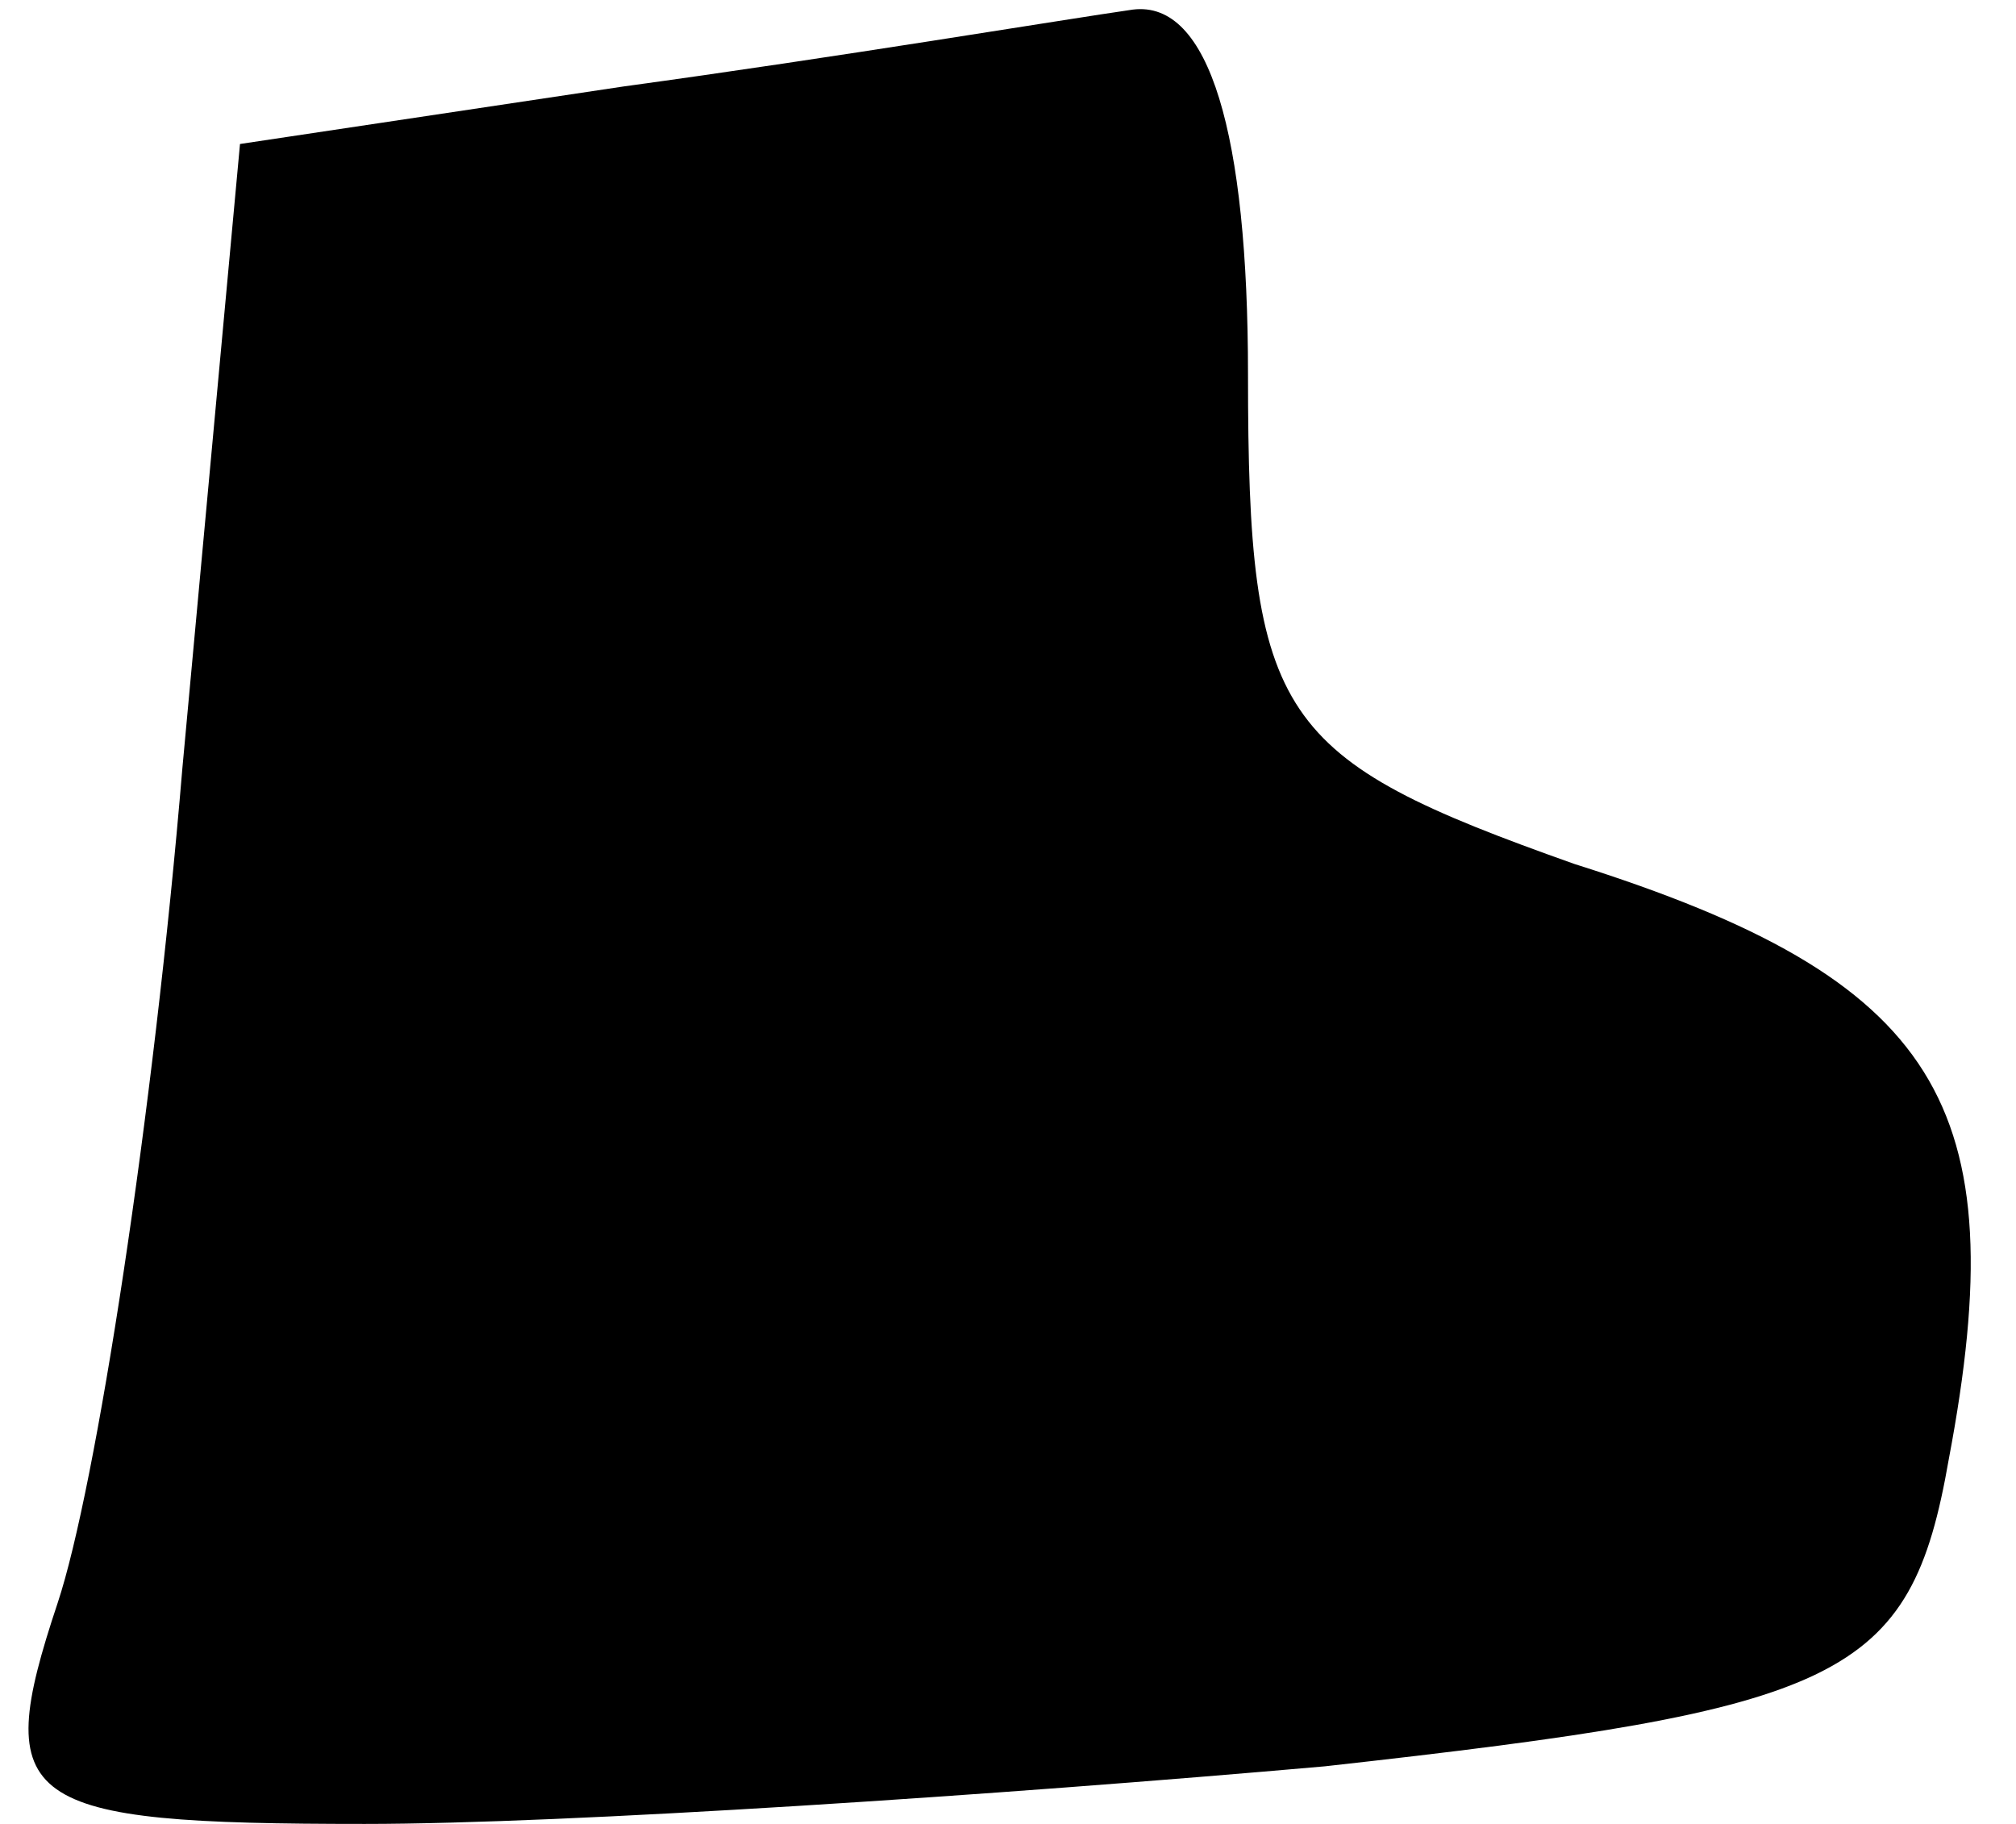<?xml version="1.0" standalone="no"?>
<!DOCTYPE svg PUBLIC "-//W3C//DTD SVG 20010904//EN"
 "http://www.w3.org/TR/2001/REC-SVG-20010904/DTD/svg10.dtd">
<svg version="1.0" xmlns="http://www.w3.org/2000/svg"
 width="21pt" height="19pt" viewBox="0 0 21 19"
 preserveAspectRatio="xMidYMid meet">
<g transform="translate(0,19) scale(0.1,-0.1)"
fill="#000000" stroke="none">
<path fill="#000000" stroke="none" d="M65 181 l-40 -6 -6 -65 c-3 -36 -9 -75
-13 -87 -7 -21 -4 -23 32 -23 21 0 66 3 100 6 54 6 61 9 65 32 7 37 -1 50 -39
62 -31 11 -34 15 -34 51 0 25 -4 39 -12 38 -7 -1 -31 -5 -53 -8z"/>
</g>
</svg>
